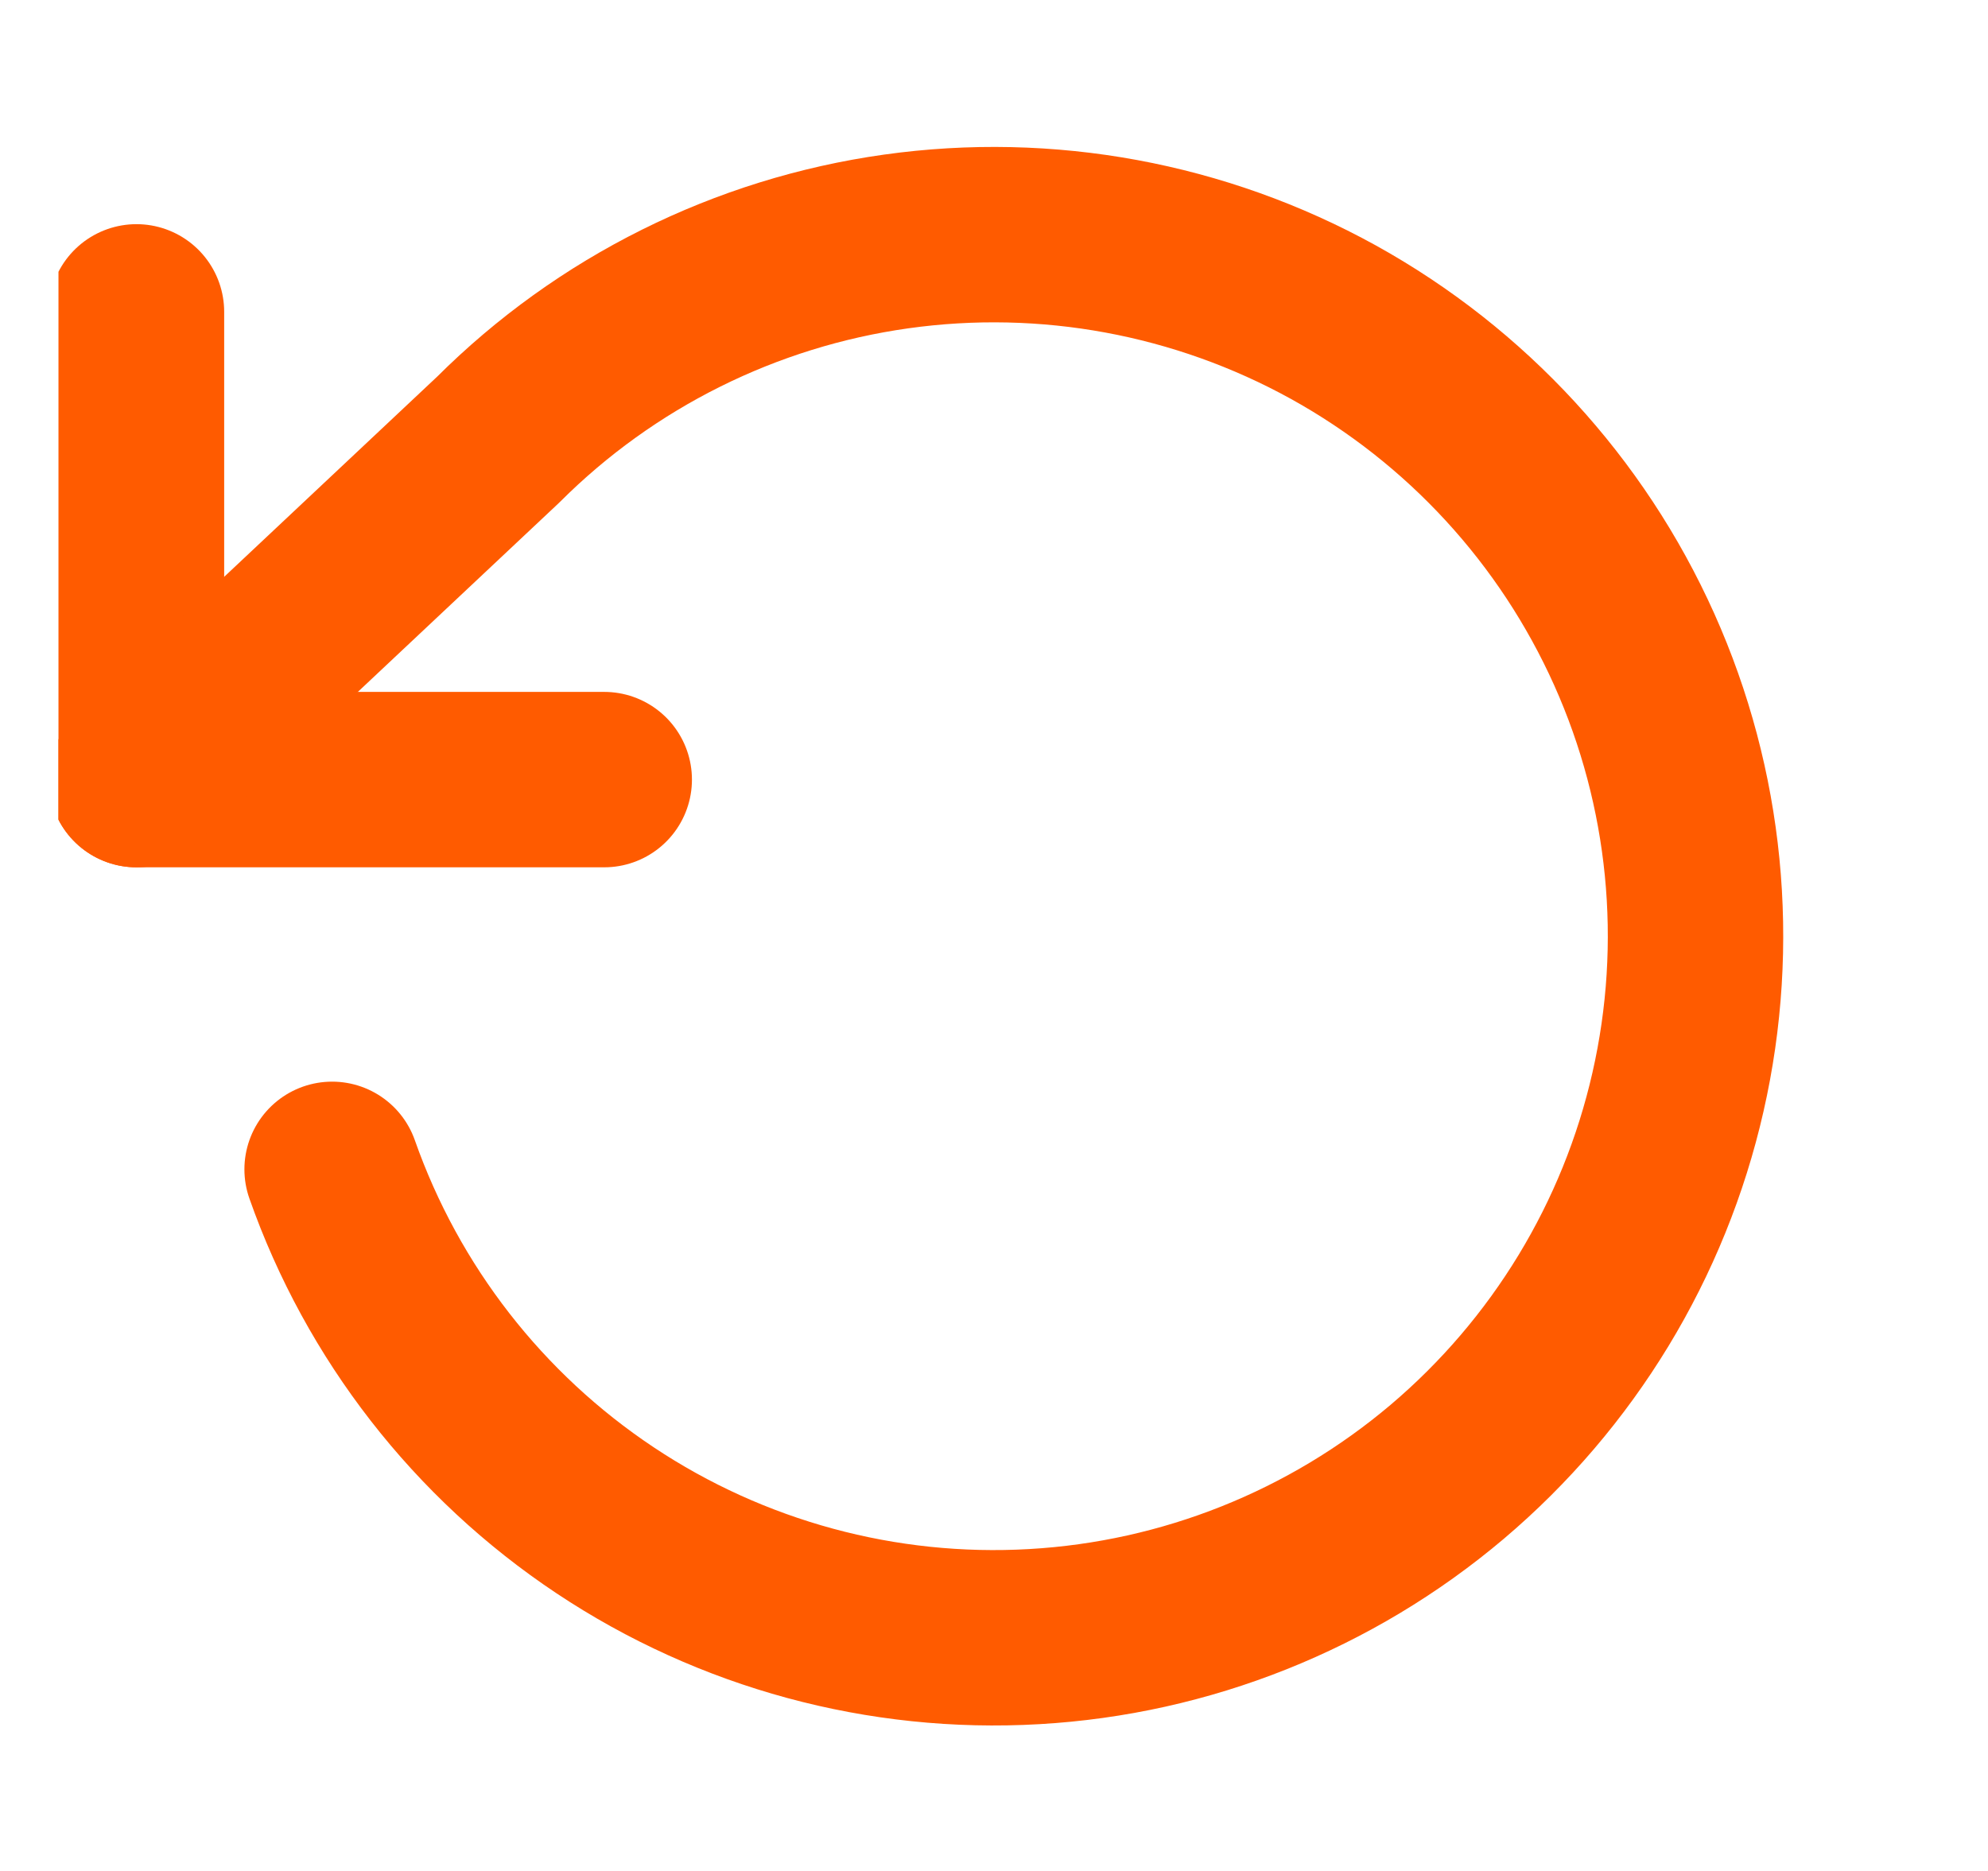 <svg viewBox="0 0 17 16" fill="none" xmlns="http://www.w3.org/2000/svg">
  <g clip-path="url(#clip0_14683_3554)">
    <path d="M1.167 2.667V6.667H5.167" stroke="#FF5B00" stroke-width="1.5"
      stroke-linecap="round" stroke-linejoin="round" />
    <path
      d="M2.84 10C3.272 11.227 4.091 12.28 5.174 13.001C6.257 13.722 7.545 14.071 8.844 13.996C10.142 13.922 11.382 13.427 12.375 12.587C13.368 11.746 14.061 10.606 14.349 9.338C14.638 8.069 14.507 6.741 13.975 5.554C13.443 4.367 12.54 3.385 11.402 2.755C10.263 2.126 8.951 1.884 7.663 2.065C6.375 2.246 5.18 2.841 4.26 3.76L1.167 6.667"
      stroke="#FF5B00" stroke-width="1.5" stroke-linecap="round" stroke-linejoin="round" />
  </g>
  <defs>
    <clipPath id="clip0_14683_3554">
      <rect width="16" height="16" fill="white" transform="translate(0.5)" />
    </clipPath>
  </defs>
</svg>
